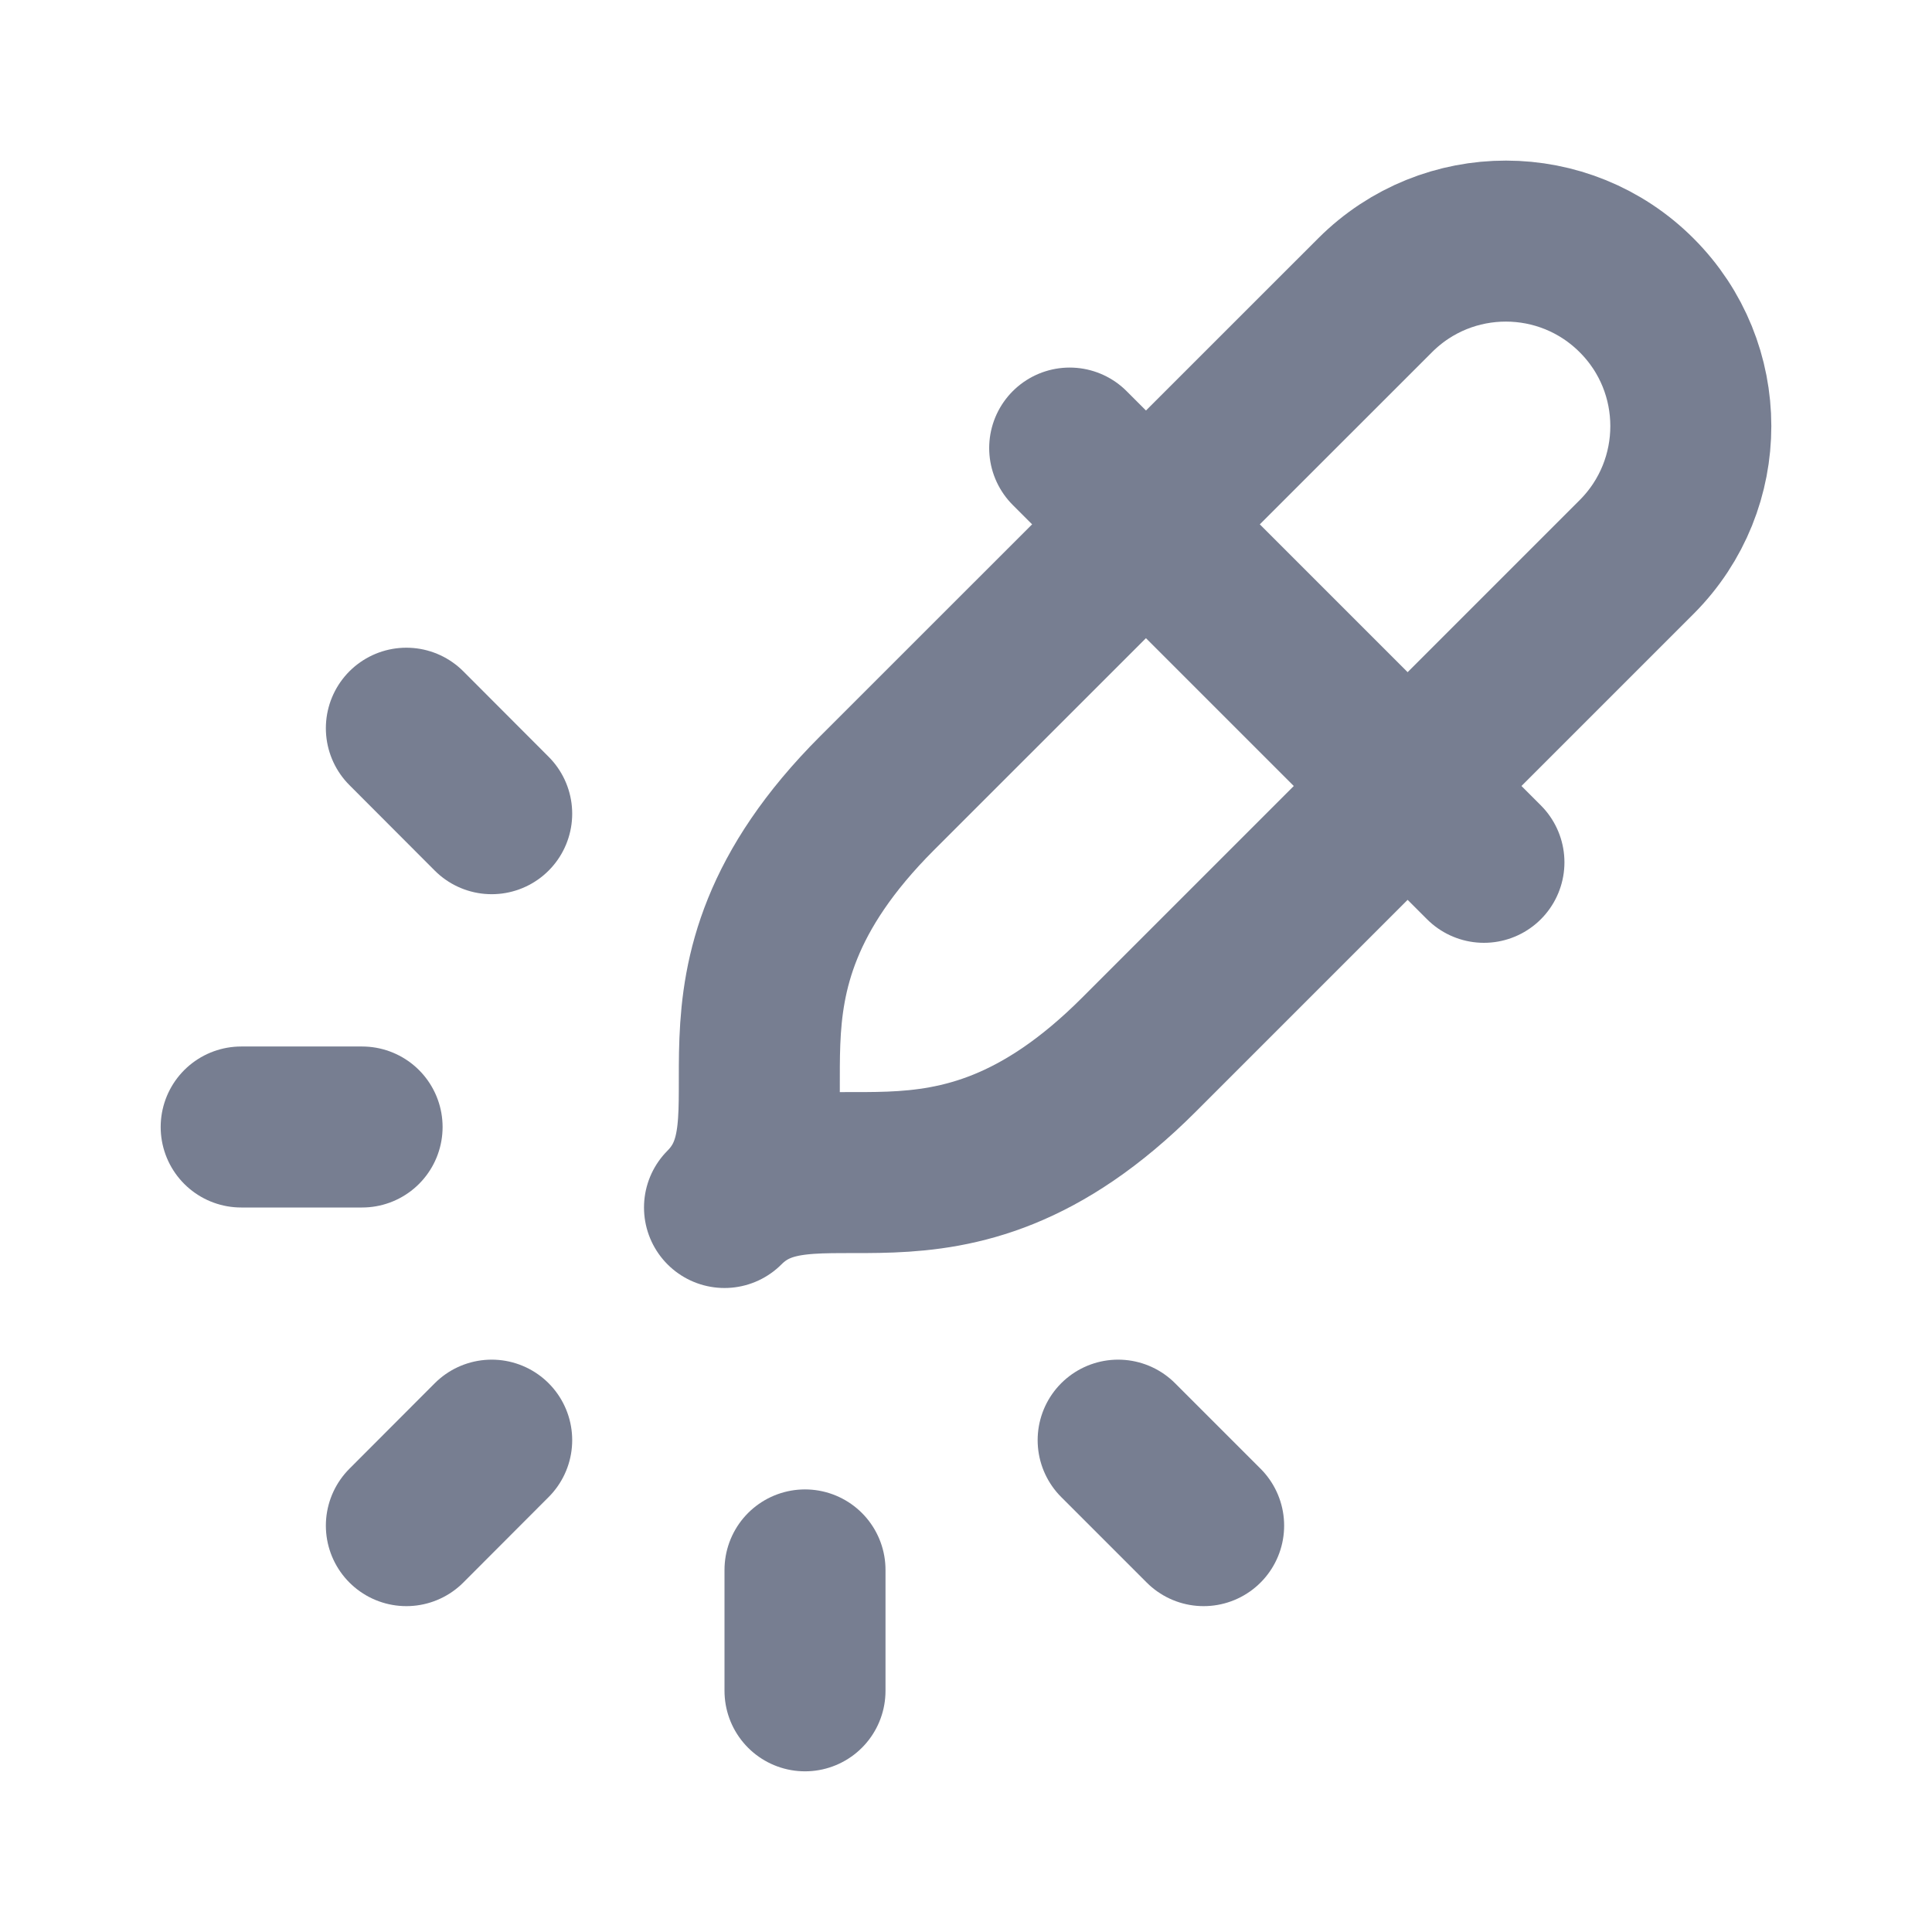 <svg width="12" height="12" viewBox="0 0 12 12" fill="none" xmlns="http://www.w3.org/2000/svg">
<path d="M9.217 5.356L6.644 2.783" stroke="#777E91" stroke-linecap="round" stroke-linejoin="round"/>
<path fill-rule="evenodd" clip-rule="evenodd" d="M7.073 6.552C5.854 7.771 5.041 6.958 4.5 7.5C5.041 6.958 4.229 6.146 5.447 4.927L8.542 1.833C8.991 1.385 9.717 1.386 10.165 1.834C10.614 2.282 10.614 3.009 10.167 3.458L7.073 6.552Z" stroke="#777E91" stroke-linecap="round" stroke-linejoin="round"/>
<path d="M1.498 7H2.249" stroke="#777E91" stroke-linecap="round" stroke-linejoin="round"/>
<path d="M5 10.502V9.751" stroke="#777E91" stroke-linecap="round" stroke-linejoin="round"/>
<path d="M7.476 9.476L6.945 8.945" stroke="#777E91" stroke-linecap="round" stroke-linejoin="round"/>
<path d="M3.054 5.054L2.524 4.523" stroke="#777E91" stroke-linecap="round" stroke-linejoin="round"/>
<path d="M2.524 9.476L3.054 8.945" stroke="#777E91" stroke-linecap="round" stroke-linejoin="round"/>
</svg>

